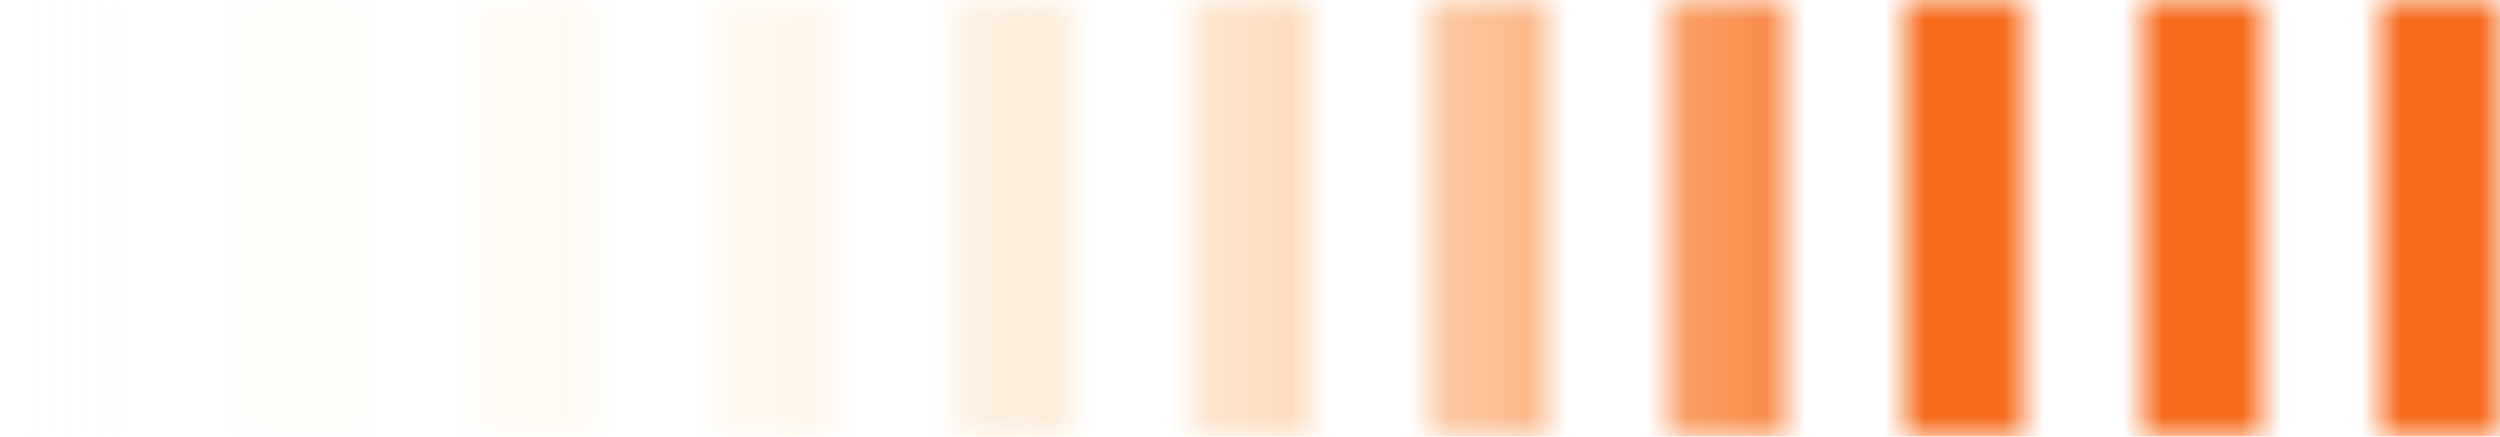 <?xml version="1.0" encoding="UTF-8" standalone="no"?>
<svg width="63px" height="11px" viewBox="0 0 63 11" version="1.1" xmlns="http://www.w3.org/2000/svg" xmlns:xlink="http://www.w3.org/1999/xlink">
    <!-- Generator: Sketch 44.1 (41455) - http://www.bohemiancoding.com/sketch -->
    <title>Rectangle</title>
    <desc>Created with Sketch.</desc>
    <defs>
        <path d="M0,0 L11,0 L11,3 L0,3 L0,0 Z M0,6 L11,6 L11,9 L0,9 L0,6 Z M0,12 L11,12 L11,15 L0,15 L0,12 Z M0,18 L11,18 L11,21 L0,21 L0,18 Z M0,24 L11,24 L11,27 L0,27 L0,24 Z M0,30 L11,30 L11,33 L0,33 L0,30 Z M0,36 L11,36 L11,39 L0,39 L0,36 Z M0,42 L11,42 L11,45 L0,45 L0,42 Z M0,48 L11,48 L11,51 L0,51 L0,48 Z M0,54 L11,54 L11,57 L0,57 L0,54 Z M0,60 L11,60 L11,63 L0,63 L0,60 Z" id="path-1"></path>
        <linearGradient x1="50%" y1="0%" x2="50%" y2="76.444%" id="linearGradient-3">
            <stop stop-color="#FCEFC1" stop-opacity="0" offset="0%"></stop>
            <stop stop-color="#FBD7A3" stop-opacity="0.182" offset="39.827%"></stop>
            <stop stop-color="#FABB80" stop-opacity="0.394" offset="63.483%"></stop>
            <stop stop-color="#F76B1C" offset="100%"></stop>
        </linearGradient>
    </defs>
    <g id="Page-1" stroke="none" stroke-width="1" fill="none" fill-rule="evenodd">
        <g id="Rectangle" transform="translate(31.5, 5.5) rotate(-270) translate(-31.5, -5.5) translate(26, -26)">
            <mask id="mask-2" fill="white">
                <use xlink:href="#path-1"></use>
            </mask>
            <g id="path-1"></g>
            <rect id="Rectangle-path" fill="url(#linearGradient-3)" fill-rule="nonzero" mask="url(#mask-2)" transform="translate(5.5, 31.5) rotate(-180) translate(-5.5, -31.5) " x="0" y="0" width="11" height="63"></rect>
        </g>
    </g>
</svg>